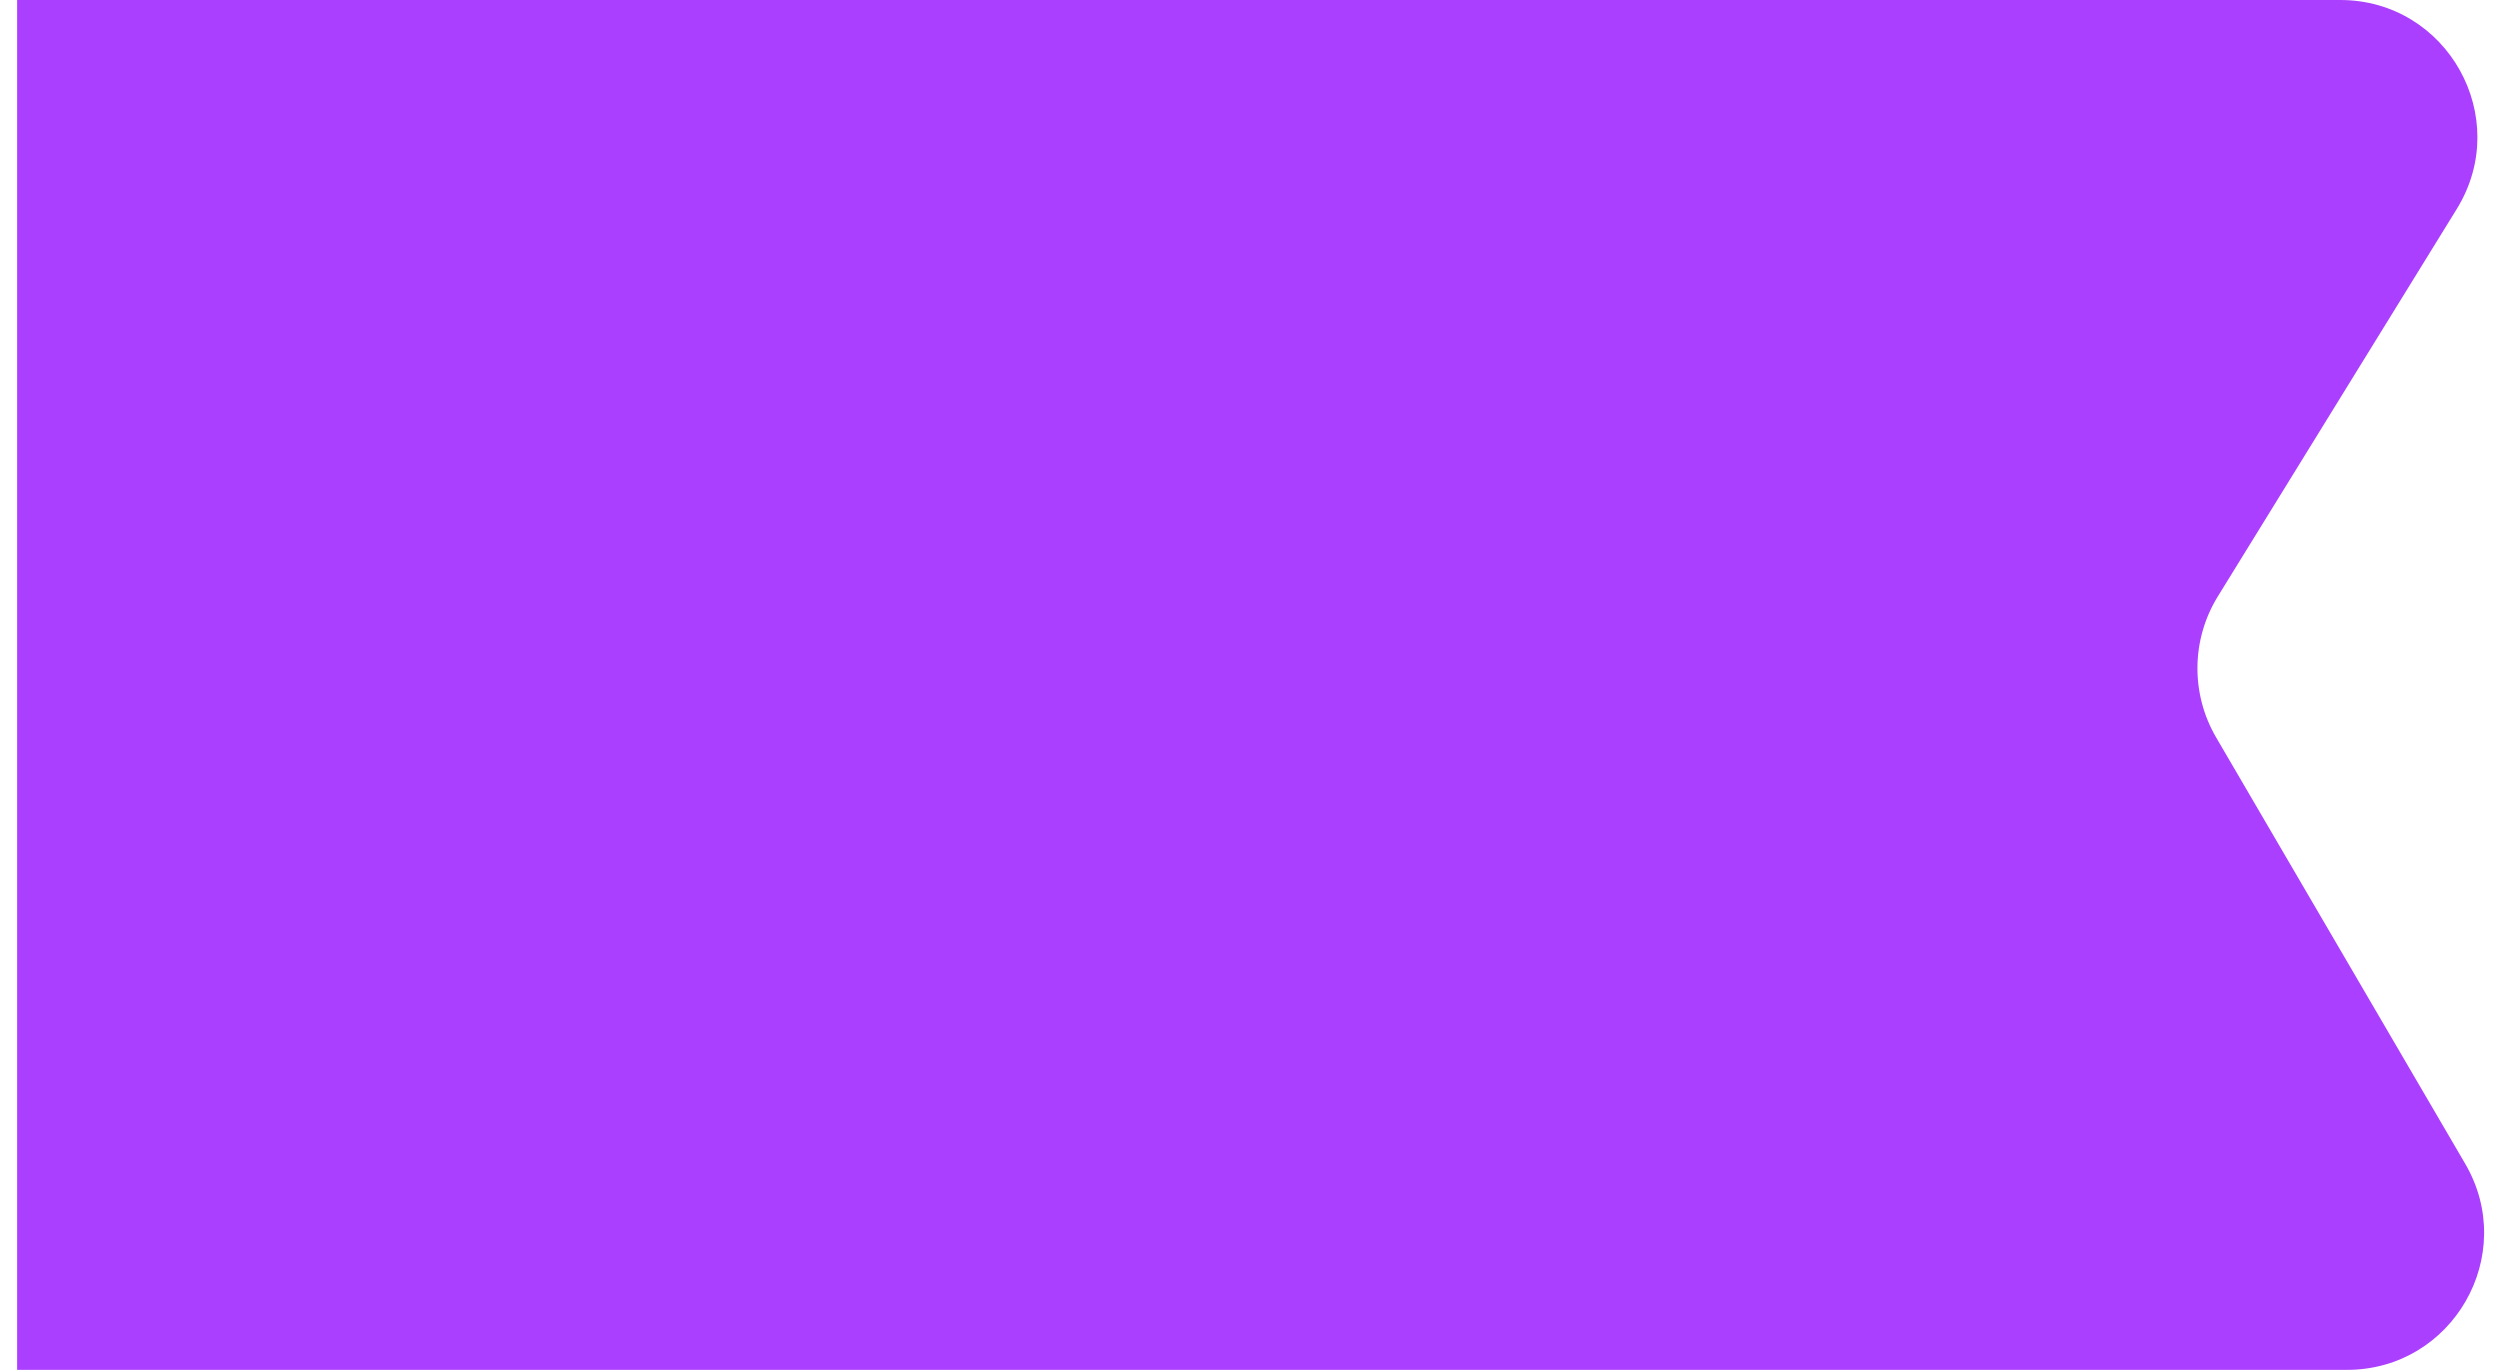 <svg width="73" height="40" viewBox="0 0 73 40" fill="none" xmlns="http://www.w3.org/2000/svg">
<path id="Background" d="M71.984 33.982C73.542 36.649 71.619 40 68.531 40H0.5V0H68.334C71.465 0 73.382 3.435 71.739 6.1L64.76 17.416C63.985 18.674 63.966 20.257 64.711 21.533L71.984 33.982Z" fill="#AB3FFF"/>
</svg>
